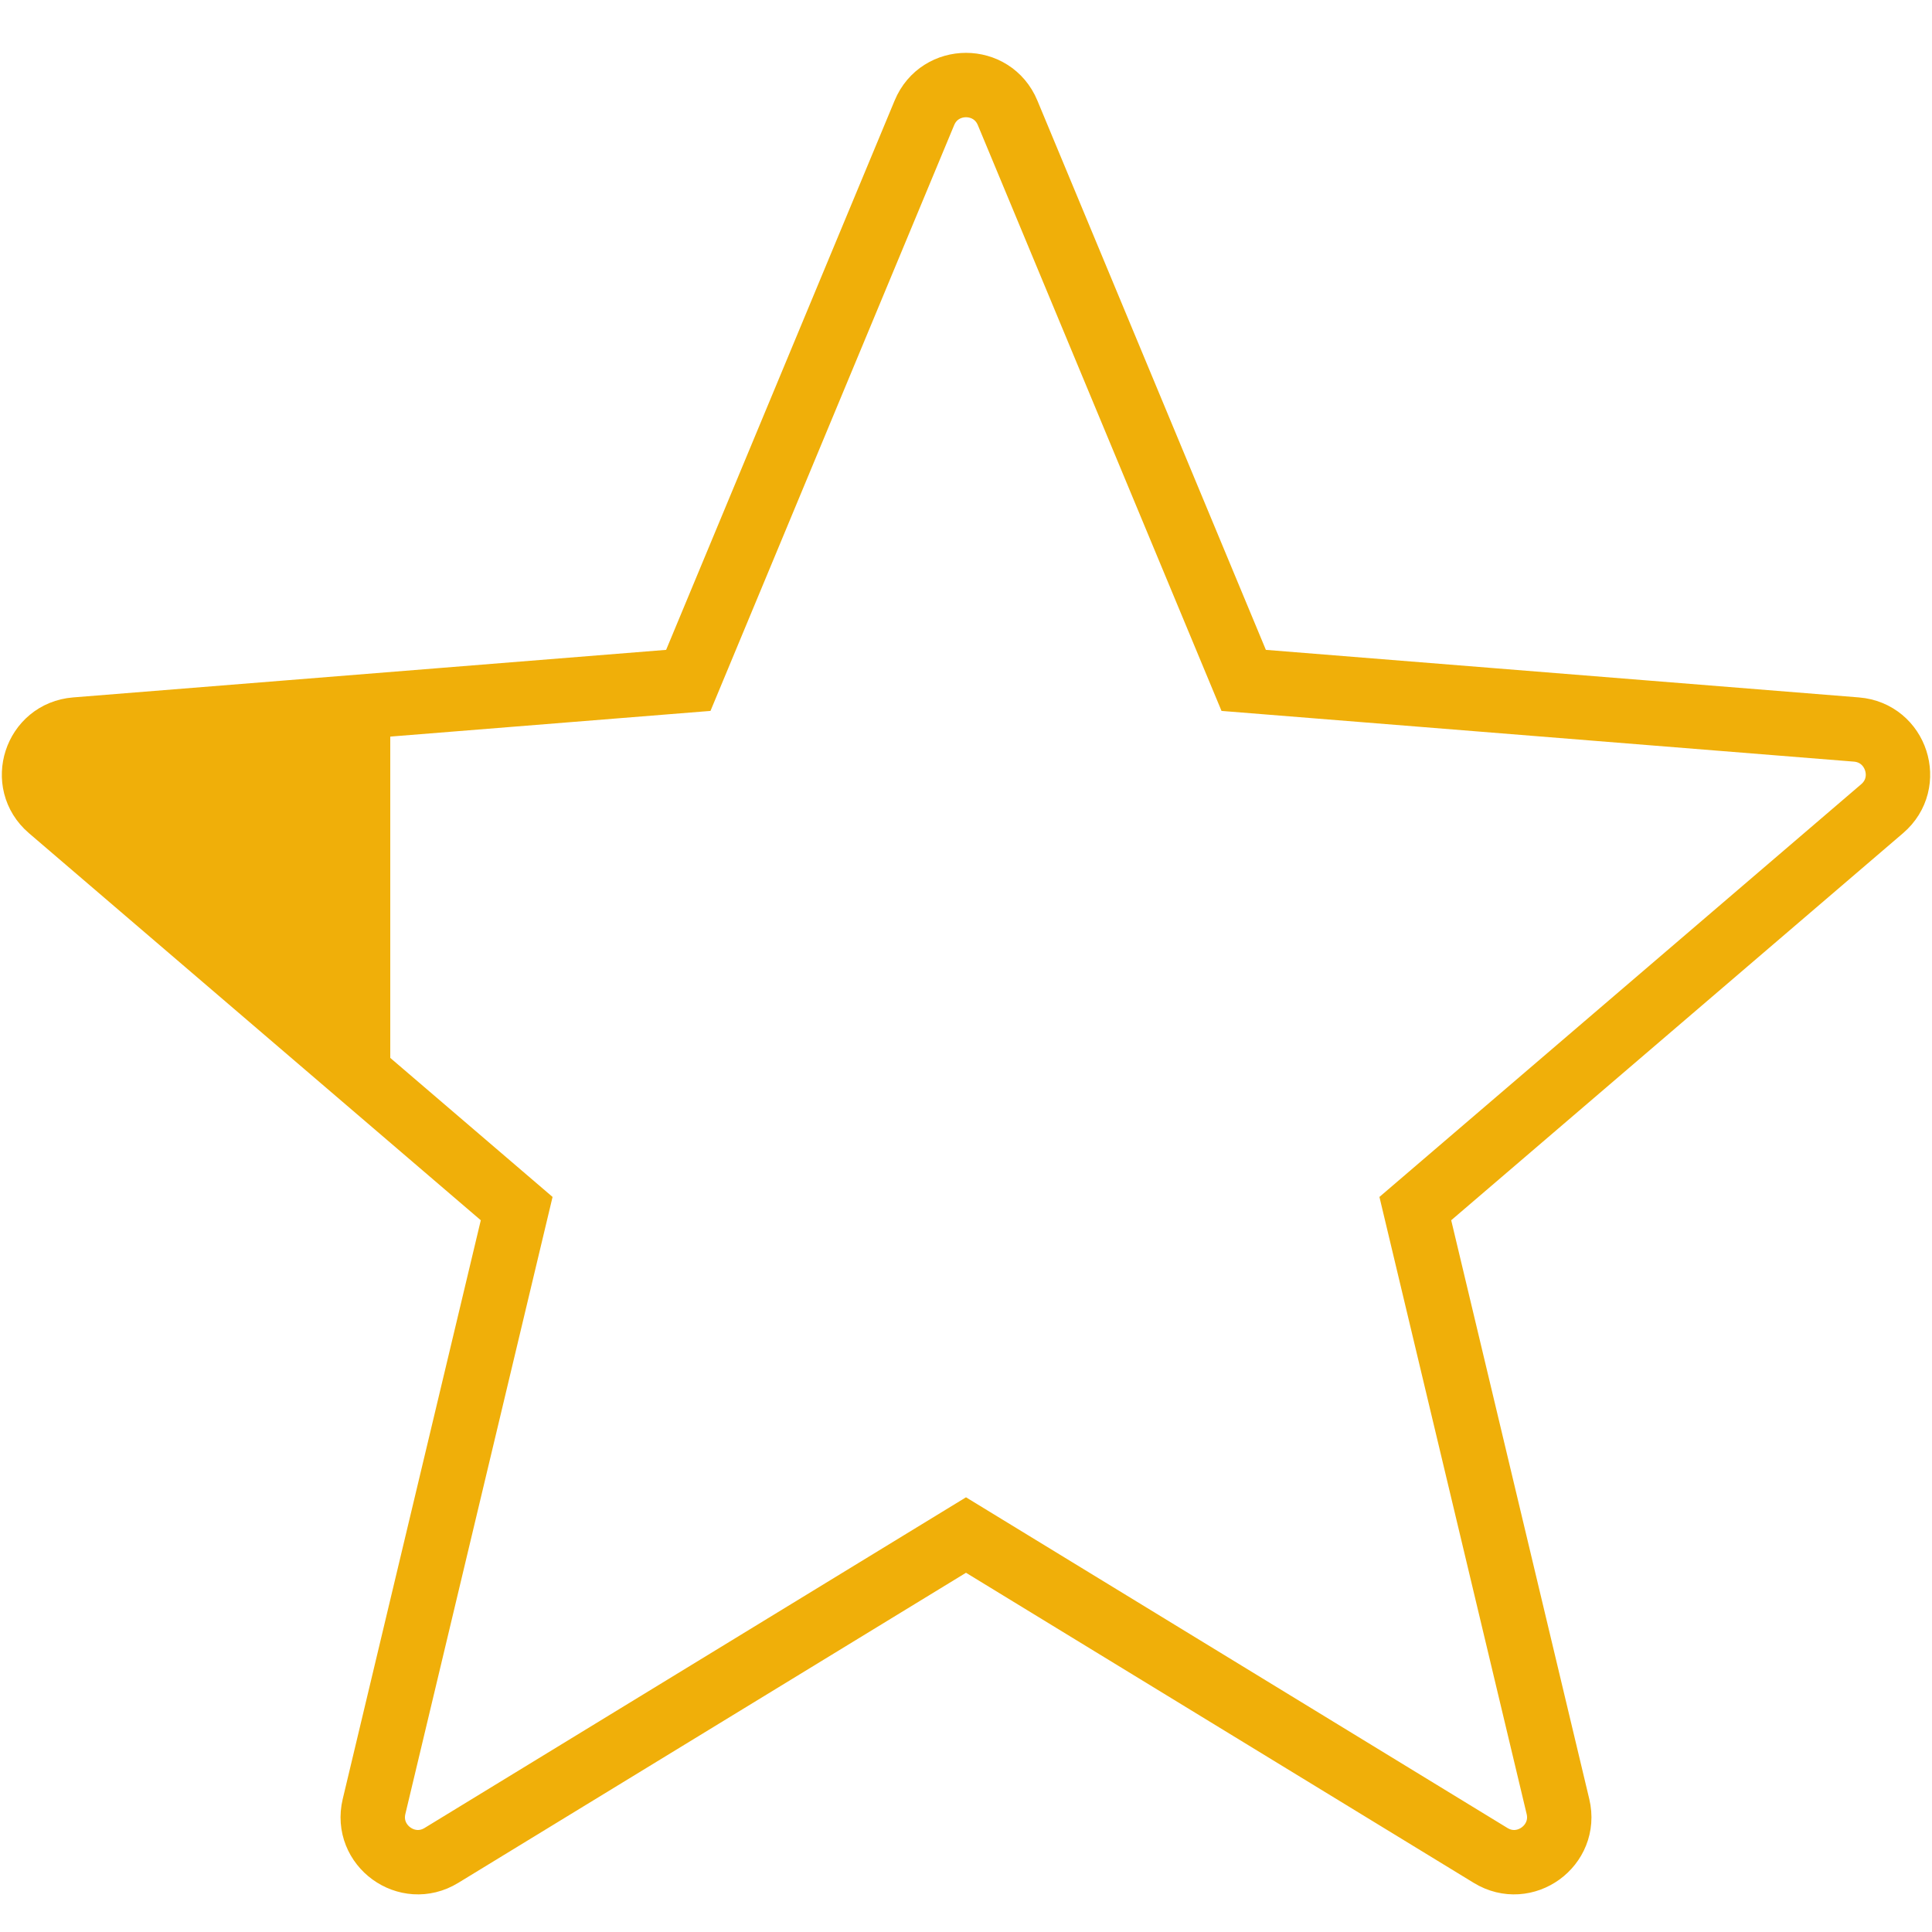 <svg width="30" height="30" viewBox="0 0 30 30" fill="none" xmlns="http://www.w3.org/2000/svg">
<path d="M10.688 10.565L14.354 1.752C14.593 1.177 15.407 1.177 15.646 1.752L19.312 10.565L28.826 11.328C29.447 11.378 29.699 12.152 29.226 12.557L21.977 18.767L24.192 28.052C24.336 28.657 23.677 29.136 23.146 28.811L15 23.836L6.854 28.811C6.323 29.136 5.664 28.657 5.808 28.052L8.023 18.767L0.774 12.557C0.301 12.152 0.553 11.378 1.174 11.328L10.688 10.565Z" fill="url(#paint0_linear)" stroke="#F0AF09"/>
<defs>
<linearGradient id="paint0_linear" x1="0" y1="16.5" x2="30" y2="16.5" gradientUnits="userSpaceOnUse">
<stop offset="0.202" stop-color="#F0AF09"/>
<stop offset="0.202" stop-color="#F0AF09" stop-opacity="0"/>
</linearGradient>
</defs>
</svg>
